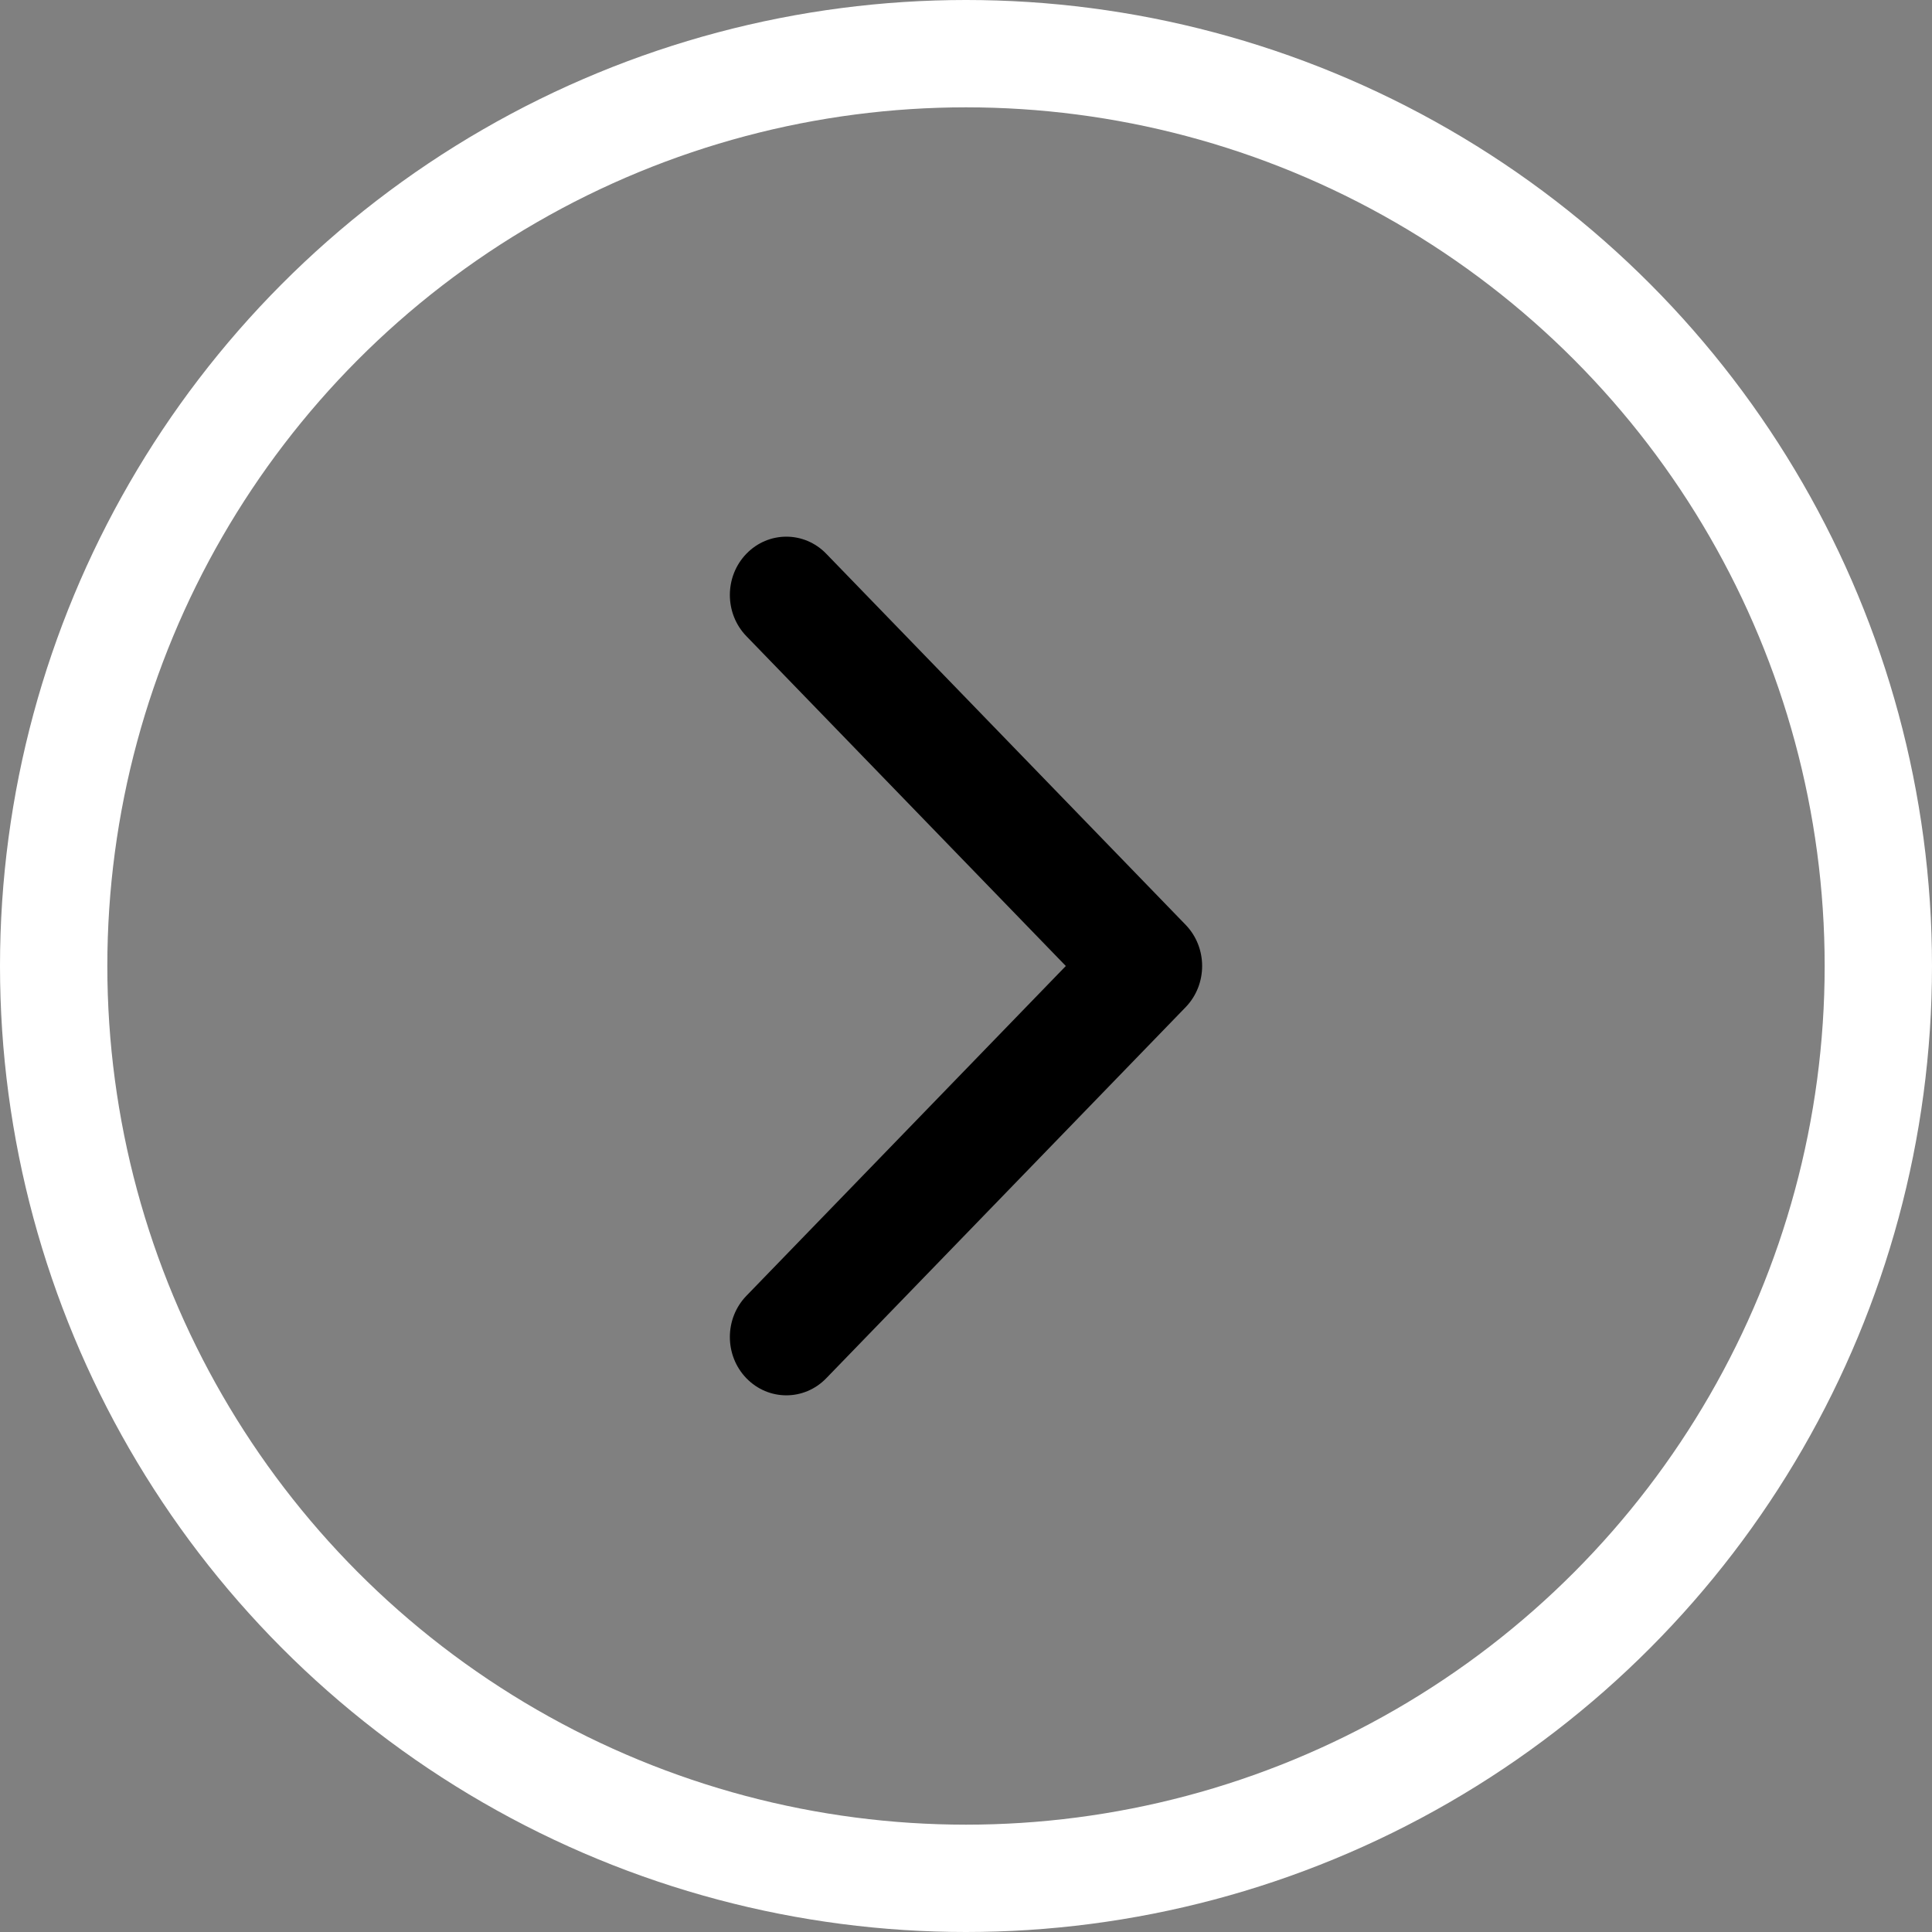 <?xml version="1.0" encoding="UTF-8"?> <svg xmlns="http://www.w3.org/2000/svg" width="90" height="90" viewBox="0 0 90 90" fill="none"><rect x="0" y="0" width="90" height="90" fill="#808080" stroke="none"/> <circle cx="45" cy="45" r="42.5" stroke="white" stroke-width="5"></circle> <path fill-rule="evenodd" clip-rule="evenodd" d="M38.49 25.796L55.23 43.08C56.257 44.14 56.257 45.86 55.23 46.92L38.49 64.204C37.463 65.265 35.798 65.265 34.77 64.204C33.743 63.144 33.743 61.424 34.77 60.364L49.65 45L34.77 29.636C33.743 28.576 33.743 26.856 34.77 25.796C35.798 24.735 37.463 24.735 38.49 25.796Z" fill="black"></path> </svg> 